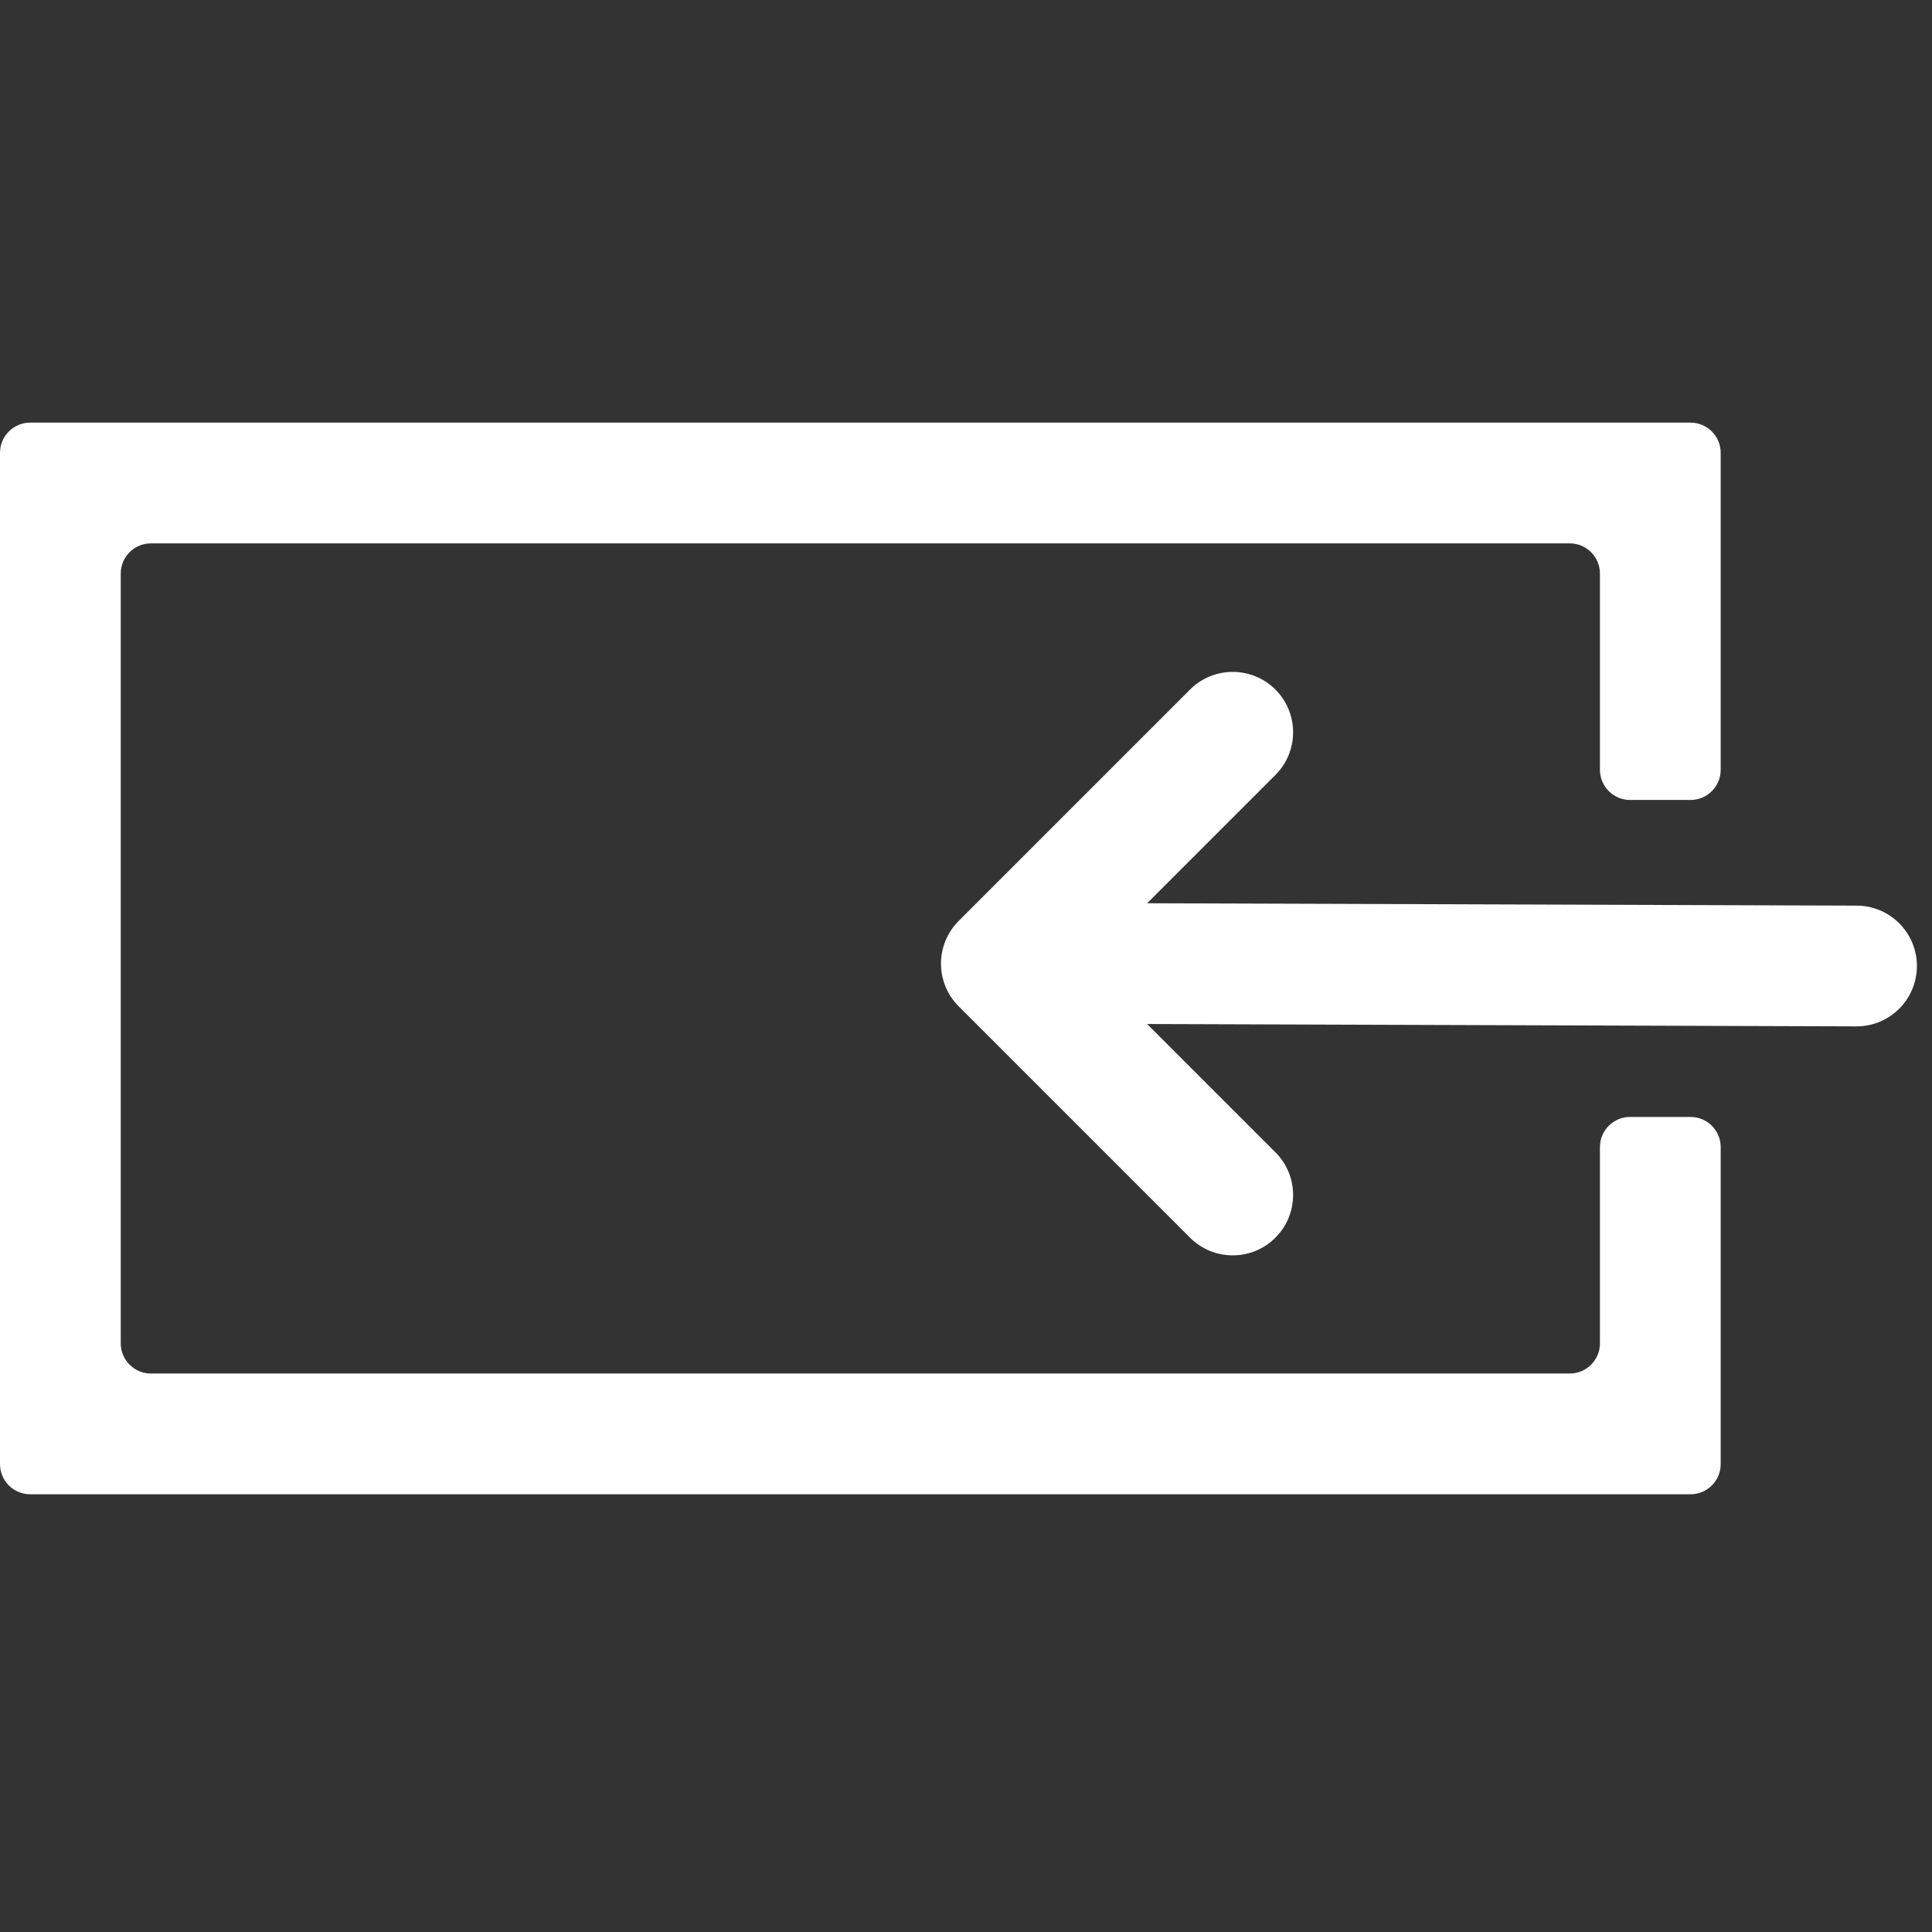<svg width="128" height="128" viewBox="0 0 128 128" fill="none" xmlns="http://www.w3.org/2000/svg">
<rect x="0" y="0" width="128" height="128" fill="#333333" stroke="none"/>
<g clip-path="url(#clip0_213_24)">
<path fill-rule="evenodd" clip-rule="evenodd" d="M0 30C0 28.895 0.895 28 2 28H112C113.105 28 114 28.895 114 30V51C114 52.105 113.105 53 112 53H108C106.895 53 106 52.105 106 51V38C106 36.895 105.105 36 104 36H10C8.895 36 8 36.895 8 38V89C8 90.105 8.895 91 10 91H104C105.105 91 106 90.105 106 89V76C106 74.895 106.895 74 108 74H112C113.105 74 114 74.895 114 76V97C114 98.105 113.105 99 112 99H2C0.895 99 0 98.105 0 97V30Z" fill="white"/>
<path fill-rule="evenodd" clip-rule="evenodd" d="M127 64C127 66.209 125.209 68 123 68L76 67.843L84.5 76.343C86.062 77.905 86.062 80.438 84.5 82C82.938 83.562 80.405 83.562 78.843 82L63.515 66.672C61.953 65.109 61.953 62.577 63.515 61.015L78.843 45.686C80.405 44.124 82.938 44.124 84.5 45.686C86.062 47.248 86.062 49.781 84.5 51.343L76 59.843L123 60C125.209 60 127 61.791 127 64Z" fill="white"/>
</g>
<defs>
<clipPath id="clip0_213_24">
<rect width="128" height="128" fill="white"/>
</clipPath>
</defs>
</svg>
